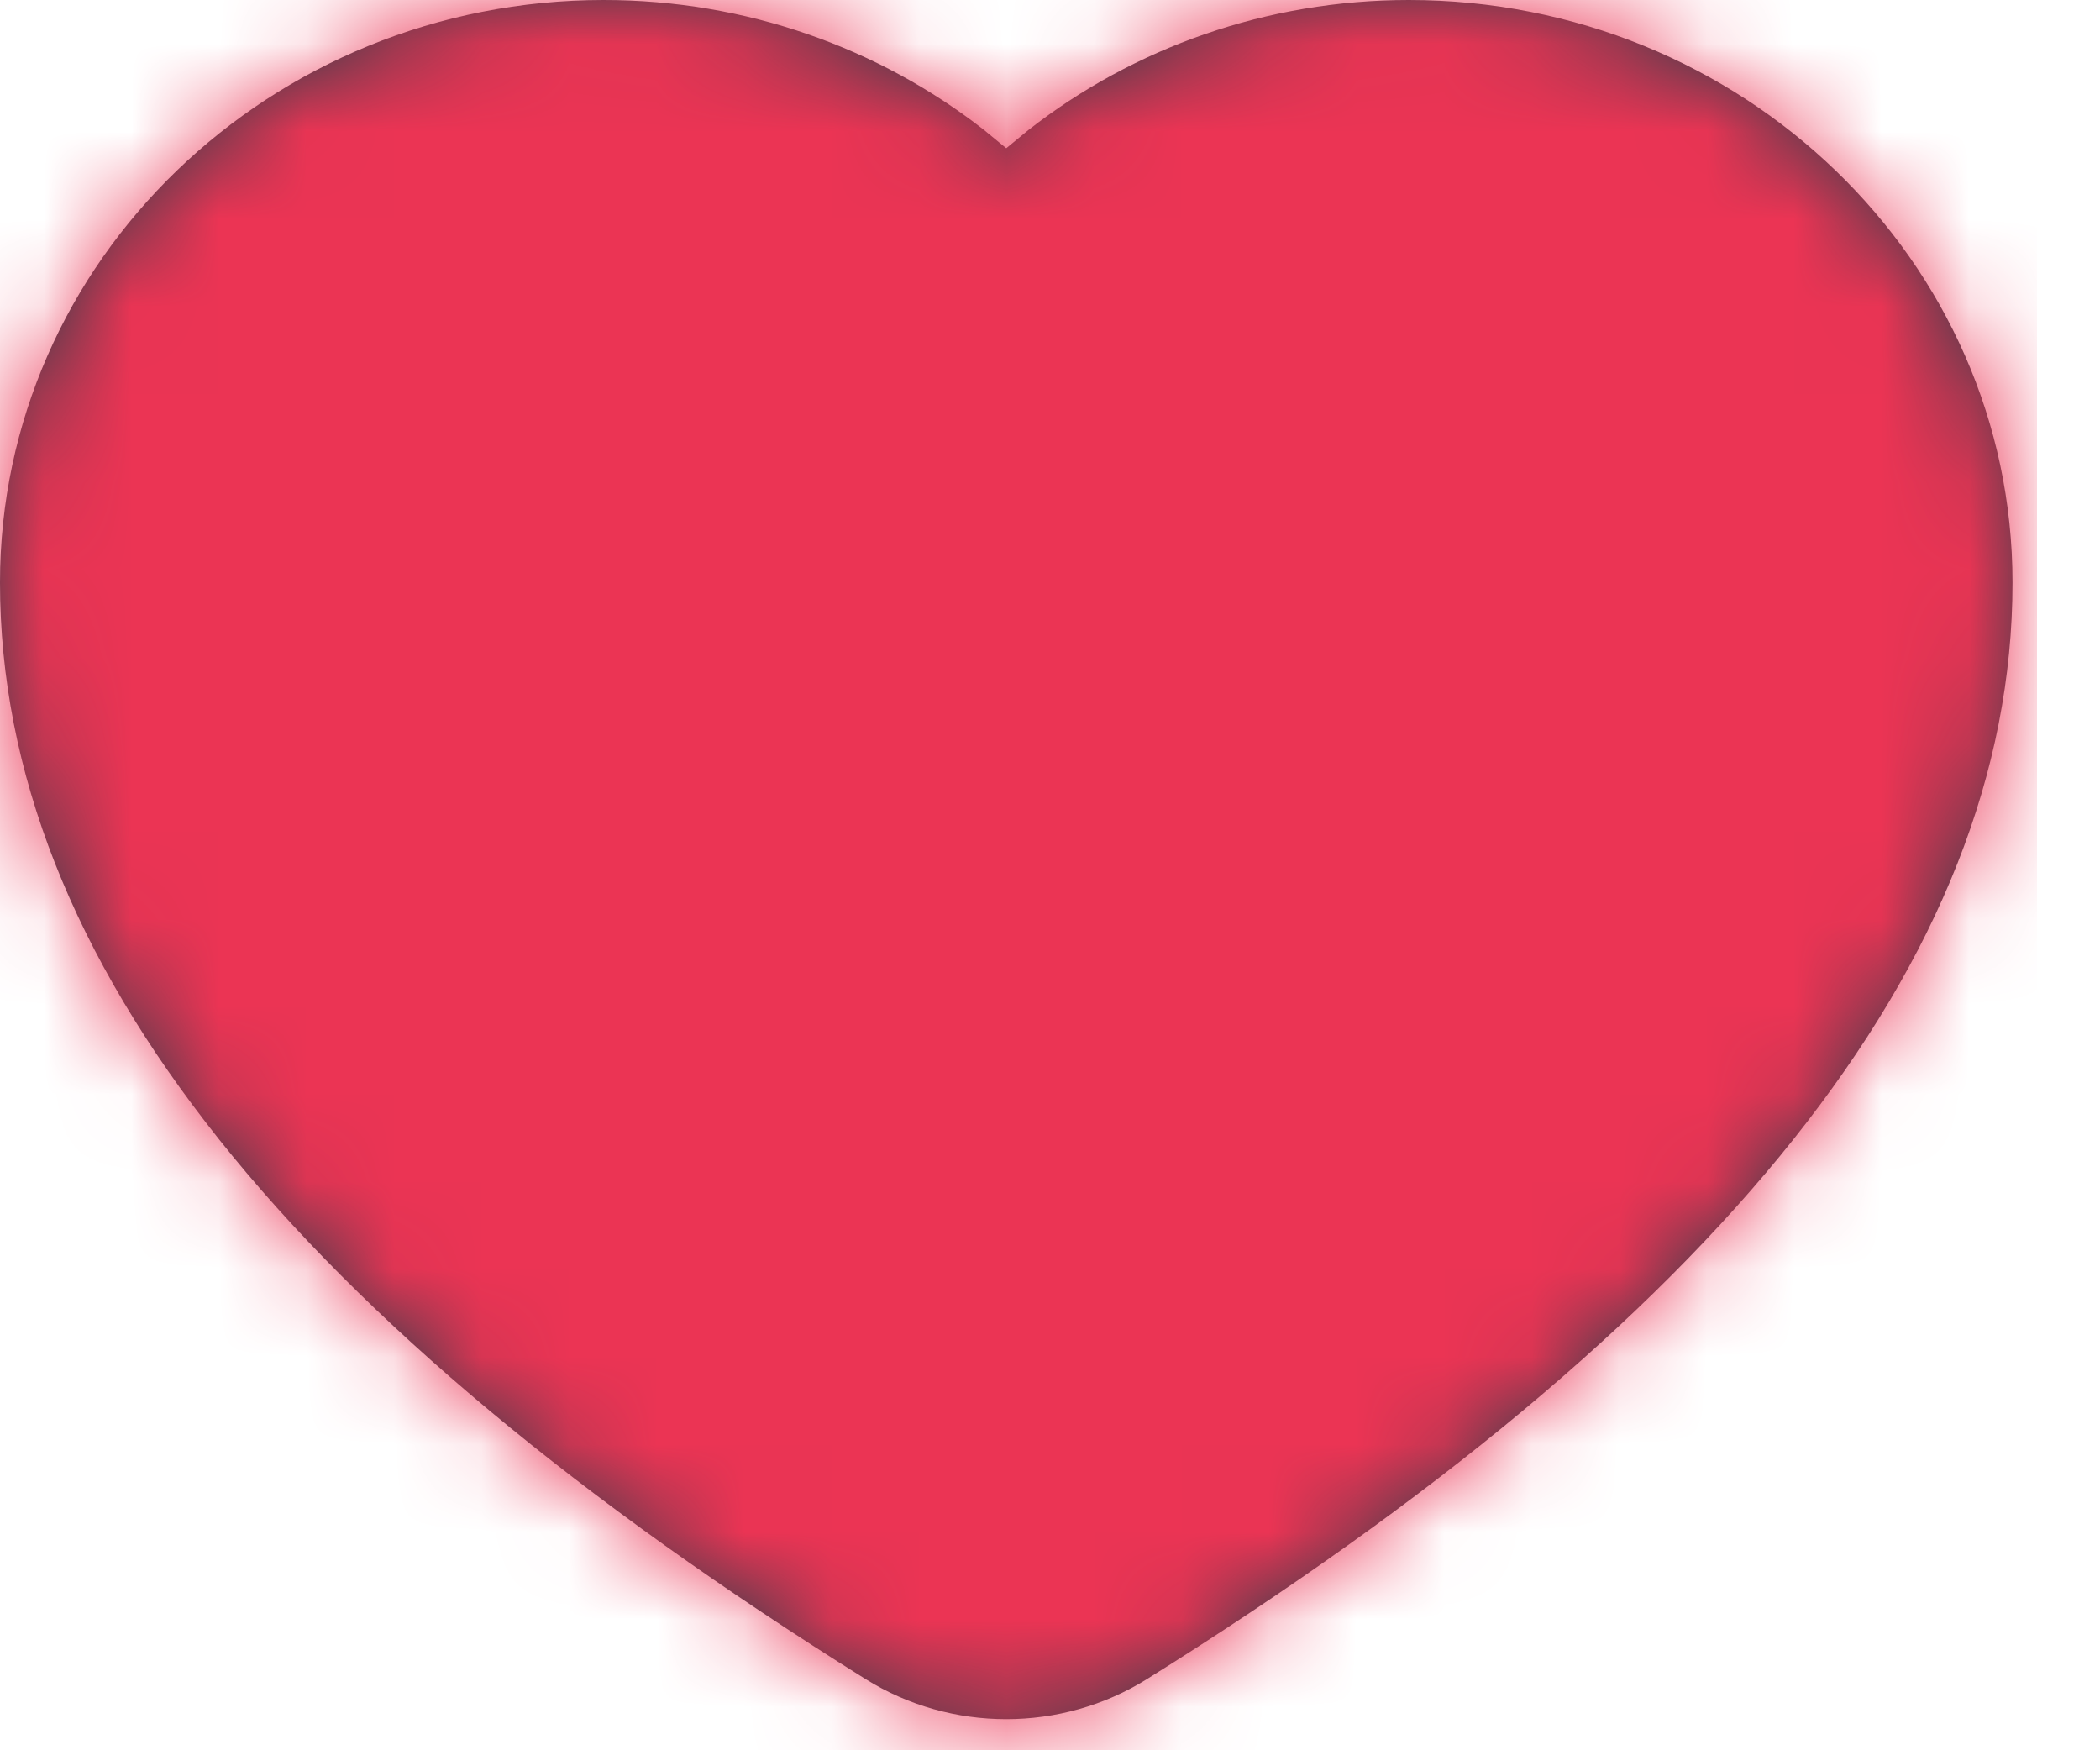 <svg width="24" height="20" viewBox="0 0 24 20" fill="none" xmlns="http://www.w3.org/2000/svg">
<path d="M11.753 1.486C12.956 0.545 14.479 0 16.1 0C19.911 0 23 2.98 23 6.656C23 10.982 19.622 15.12 13.107 19.187C12.129 19.797 10.871 19.797 9.893 19.187C3.378 15.121 0 10.982 0 6.656C0 2.98 3.089 0 6.9 0C8.521 0 10.044 0.545 11.247 1.486L11.5 1.694L11.753 1.486Z" fill="#363E4A"/>
<mask id="mask0" mask-type="alpha" maskUnits="userSpaceOnUse" x="0" y="0" width="23" height="20">
<path d="M11.753 1.486C12.956 0.545 14.479 0 16.1 0C19.911 0 23 2.98 23 6.656C23 10.982 19.622 15.12 13.107 19.187C12.129 19.797 10.871 19.797 9.893 19.187C3.378 15.121 0 10.982 0 6.656C0 2.98 3.089 0 6.9 0C8.521 0 10.044 0.545 11.247 1.486L11.5 1.694L11.753 1.486Z" fill="white"/>
</mask>
<g mask="url(#mask0)">
<rect width="23.28" height="20" fill="#EB3454"/>
</g>
</svg>

